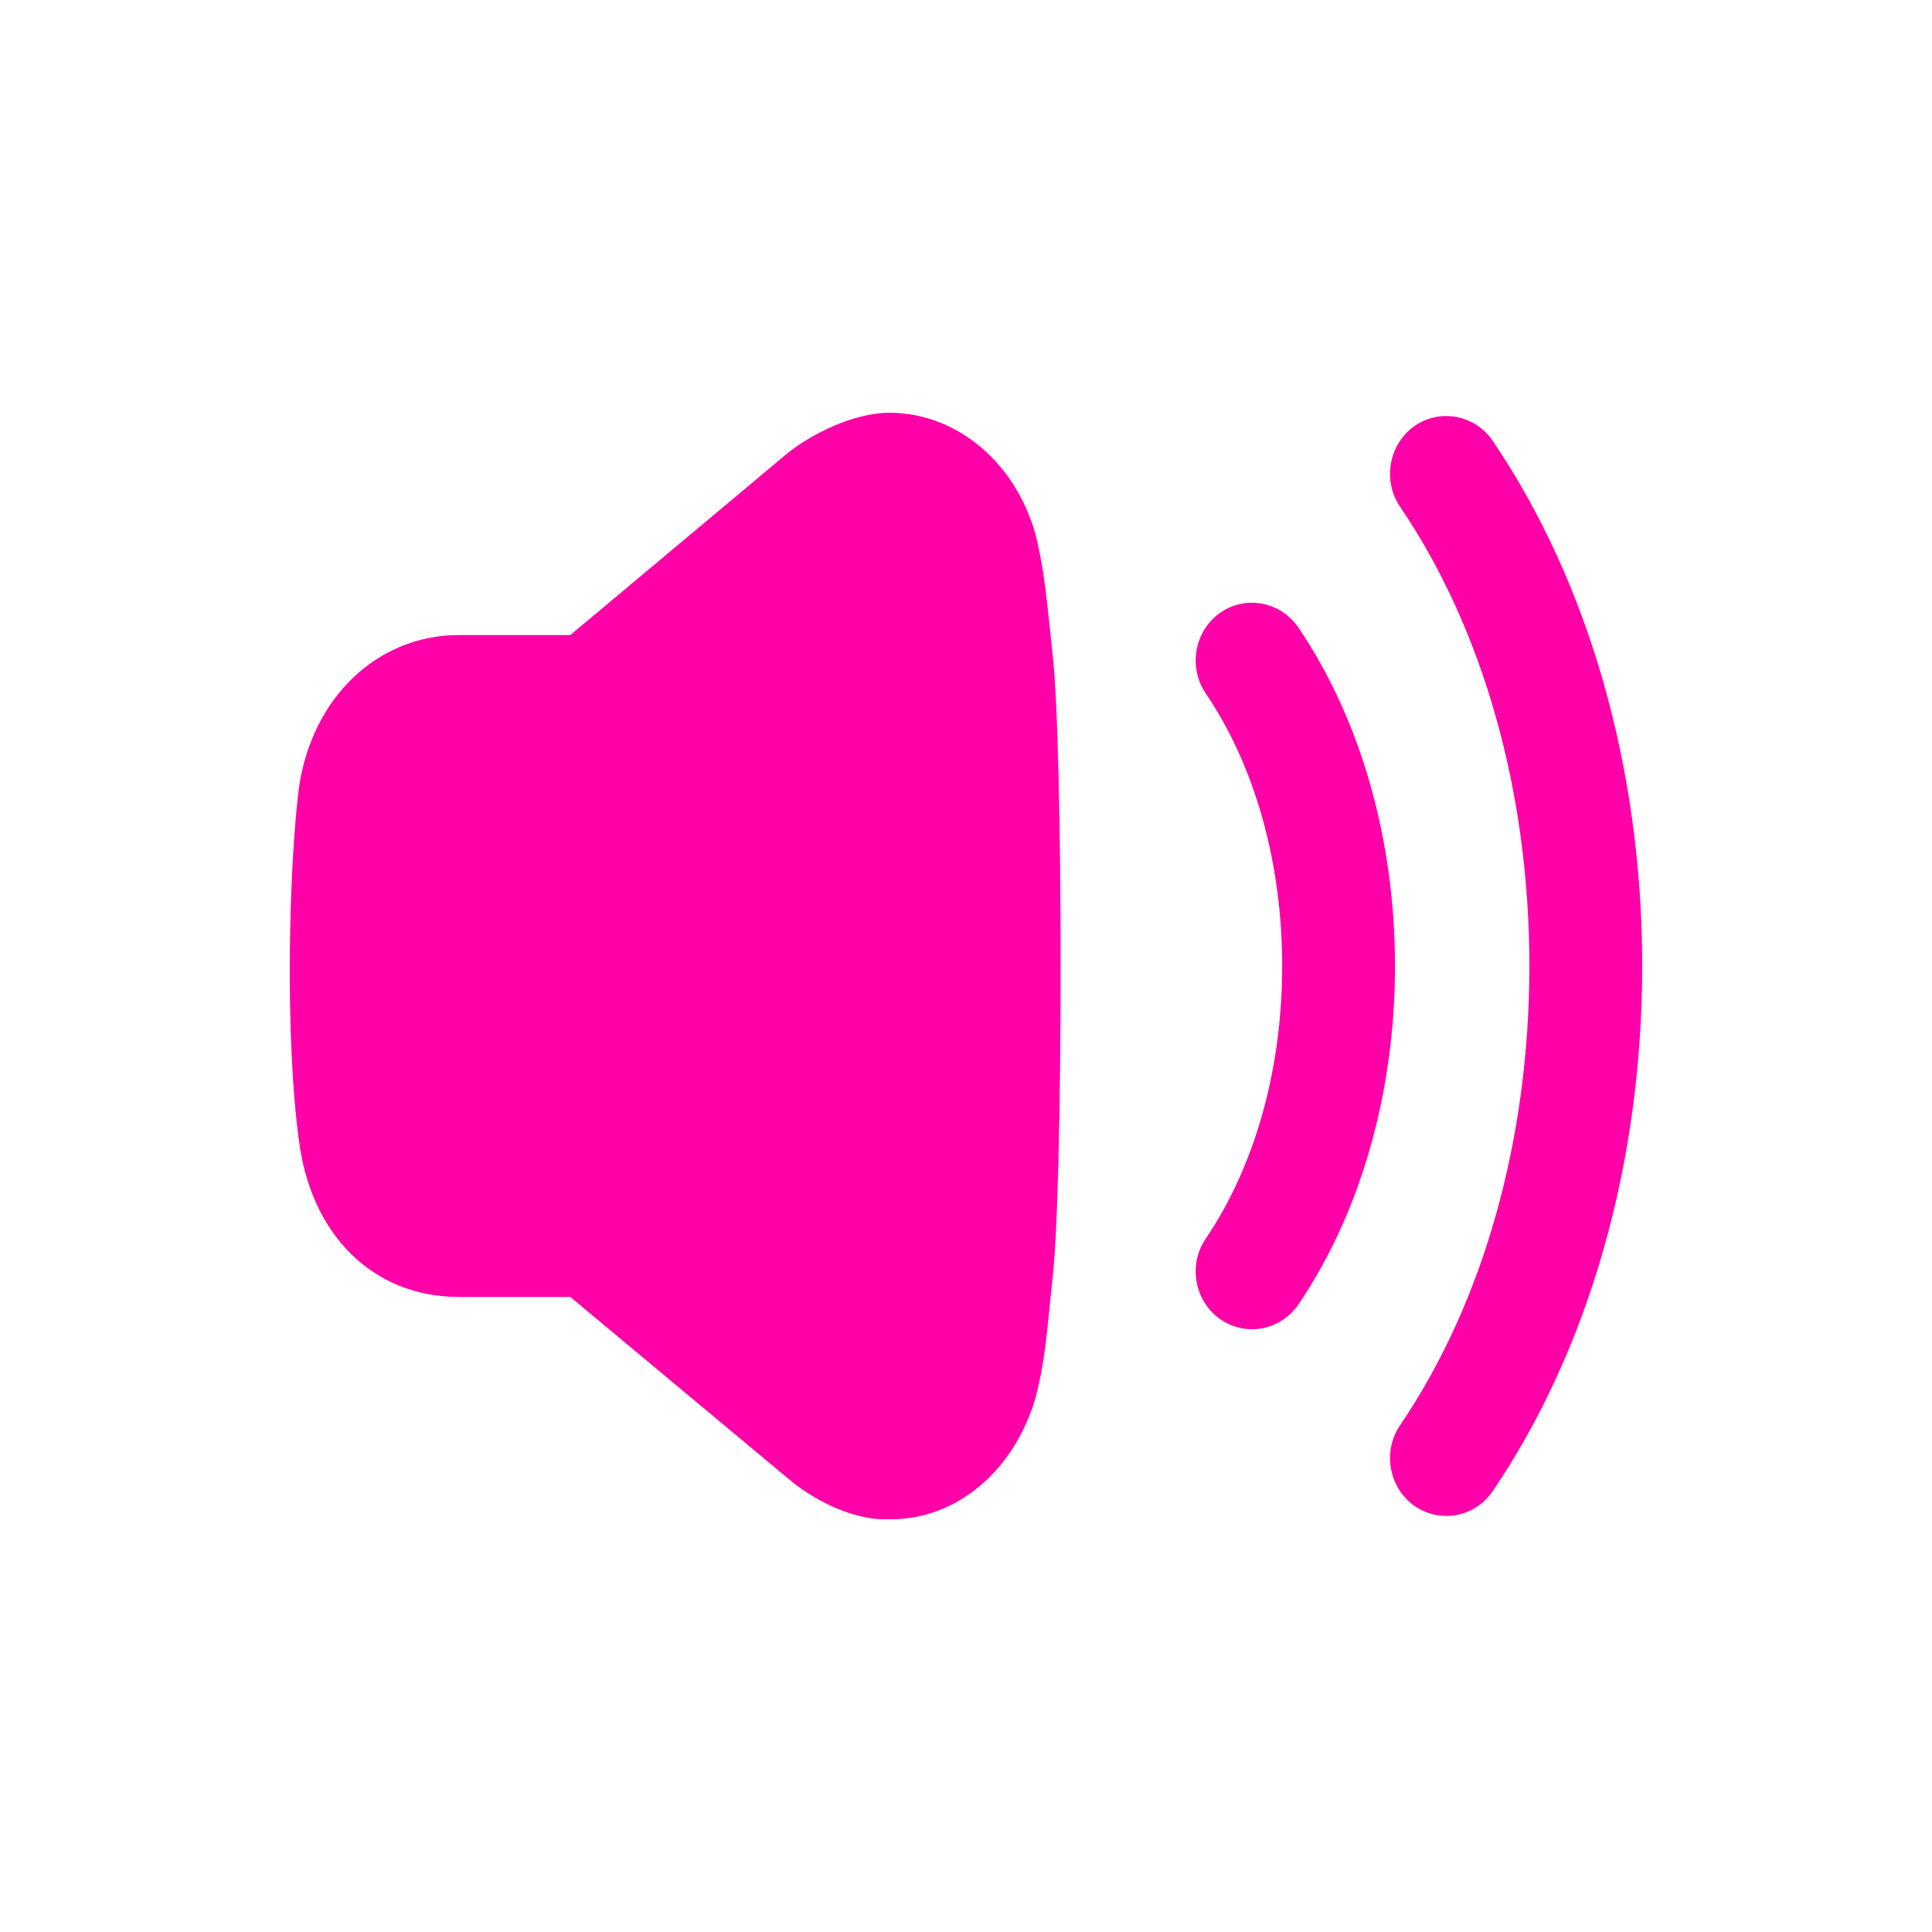 <svg width="20" height="20" viewBox="0 0 20 20" fill="none" xmlns="http://www.w3.org/2000/svg">
<path d="M10.864 6.469C10.832 6.159 10.798 5.838 10.716 5.518C10.493 4.751 9.873 4.273 9.209 4.273C8.839 4.271 8.371 4.5 8.105 4.731L5.904 6.574H4.751C3.903 6.574 3.221 7.228 3.092 8.172C2.983 9.078 2.956 10.788 3.092 11.785C3.21 12.781 3.862 13.426 4.751 13.426H5.904L8.148 15.297C8.378 15.497 8.784 15.727 9.158 15.727C9.182 15.727 9.203 15.727 9.225 15.727C9.901 15.727 10.497 15.231 10.721 14.467C10.806 14.142 10.835 13.837 10.864 13.542L10.894 13.251C11.008 12.305 11.008 7.689 10.894 6.75L10.864 6.469Z" fill="#FF00A8"/>
<path fill-rule="evenodd" clip-rule="evenodd" d="M14.639 4.413C14.905 4.225 15.27 4.294 15.452 4.563C16.45 6.033 17 7.964 17 10C17 12.036 16.45 13.967 15.452 15.437C15.343 15.597 15.164 15.693 14.972 15.693C14.853 15.693 14.739 15.656 14.64 15.587C14.376 15.398 14.31 15.025 14.493 14.755C15.357 13.483 15.832 11.794 15.832 10C15.832 8.206 15.357 6.517 14.493 5.245C14.31 4.975 14.376 4.602 14.639 4.413ZM12.627 6.346C12.893 6.158 13.257 6.226 13.441 6.497C14.085 7.446 14.441 8.69 14.441 10C14.441 11.31 14.085 12.554 13.441 13.504C13.331 13.664 13.152 13.76 12.961 13.76C12.842 13.76 12.726 13.723 12.628 13.654C12.364 13.464 12.298 13.091 12.482 12.822C12.992 12.069 13.273 11.067 13.273 10C13.273 8.932 12.992 7.931 12.482 7.178C12.298 6.909 12.364 6.535 12.627 6.346Z" fill="#FF00A8"/>
</svg>
